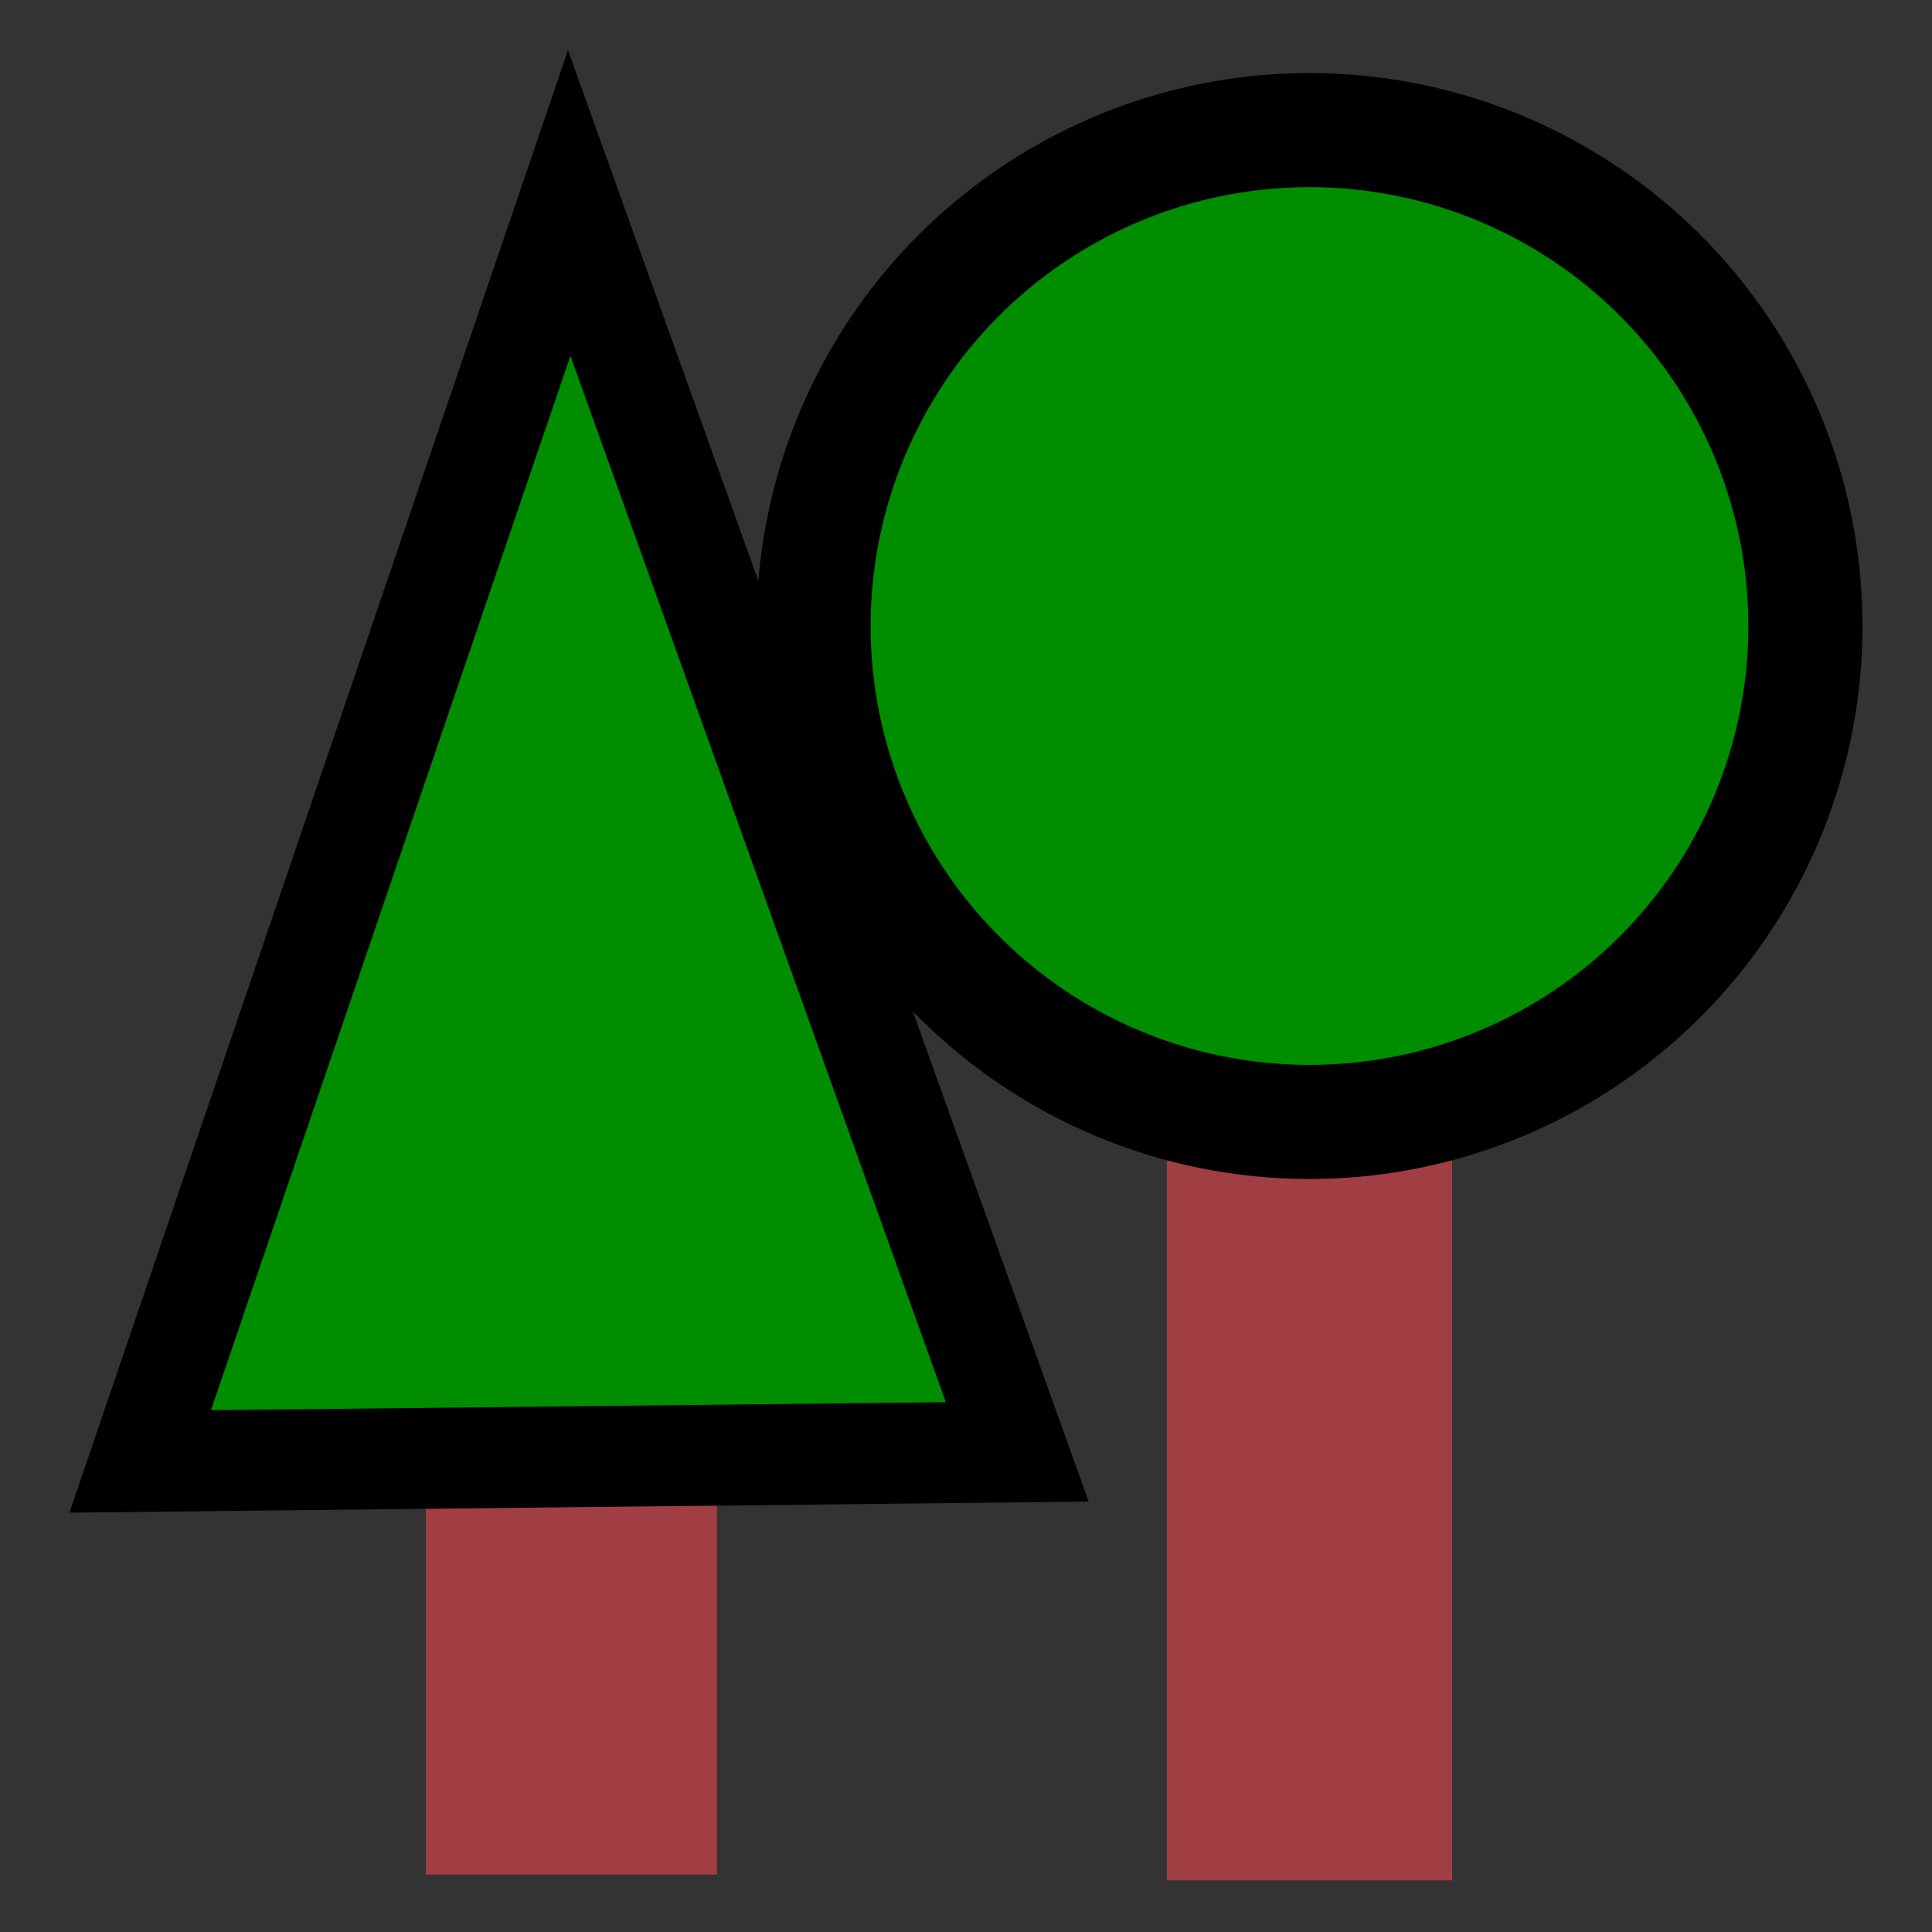 <?xml version="1.0" encoding="UTF-8" standalone="no"?>
<!-- Created with Inkscape (http://www.inkscape.org/) -->

<svg
   xmlns:dc="http://purl.org/dc/elements/1.1/"
   xmlns:cc="http://creativecommons.org/ns#"
   xmlns:rdf="http://www.w3.org/1999/02/22-rdf-syntax-ns#"
   xmlns:svg="http://www.w3.org/2000/svg"
   xmlns="http://www.w3.org/2000/svg"
   xmlns:sodipodi="http://sodipodi.sourceforge.net/DTD/sodipodi-0.dtd"
   xmlns:inkscape="http://www.inkscape.org/namespaces/inkscape"
   width="128"
   height="128"
   viewBox="0 0 33.867 33.867"
   version="1.1"
   id="svg821"
   sodipodi:docname="userpoint_Park.svg"
   inkscape:version="0.92.5 (2060ec1f9f, 2020-04-08)">
  <rect x="0" y="0" width="33.867" height="33.867" fill="#333333" stroke="none"/>
  <defs
     id="defs815">
    <inkscape:path-effect
       effect="powerstroke"
       id="path-effect1409"
       is_visible="true"
       offset_points="0,0.088"
       sort_points="true"
       interpolator_type="CubicBezierJohan"
       interpolator_beta="0.2"
       start_linecap_type="zerowidth"
       linejoin_type="extrp_arc"
       miter_limit="4"
       end_linecap_type="zerowidth" />
  </defs>
  <sodipodi:namedview
     id="base"
     pagecolor="#ffffff"
     bordercolor="#666666"
     borderopacity="1.0"
     inkscape:pageopacity="0.0"
     inkscape:pageshadow="2"
     inkscape:zoom="3.959798"
     inkscape:cx="62.826704"
     inkscape:cy="53.173418"
     inkscape:document-units="mm"
     inkscape:current-layer="layer1"
     showgrid="true"
     units="px"
     inkscape:snap-grids="false"
     inkscape:window-width="1812"
     inkscape:window-height="1053"
     inkscape:window-x="38"
     inkscape:window-y="27"
     inkscape:window-maximized="1"
     showguides="true"
     inkscape:snap-to-guides="false"
     inkscape:snap-global="false">
    <inkscape:grid
       dotted="false"
       type="xygrid"
       id="grid1411" />
  </sodipodi:namedview>
  <g
     inkscape:label="Ebene 1"
     inkscape:groupmode="layer"
     id="layer1"
     transform="translate(0,-263.133)">
    <path
       style="fill:#79ff00;fill-opacity:1;fill-rule:evenodd;stroke:#a13e44;stroke-width:5;stroke-linecap:butt;stroke-linejoin:miter;stroke-miterlimit:4;stroke-dasharray:none;stroke-opacity:1"
       d="m 22.955,281.731 v 14.363"
       id="path836"
       inkscape:connector-curvature="0" />
    <circle
       style="opacity:1;fill:#008d00;fill-opacity:1;fill-rule:evenodd;stroke:#000000;stroke-width:2;stroke-linecap:round;stroke-linejoin:bevel;stroke-miterlimit:4;stroke-dasharray:none;stroke-dashoffset:0;stroke-opacity:1"
       id="path817"
       cx="22.955"
       cy="274.107"
       r="8.693" />
    <path
       style="fill:#79ff00;fill-opacity:1;fill-rule:evenodd;stroke:#a13e44;stroke-width:5.104;stroke-linecap:butt;stroke-linejoin:miter;stroke-miterlimit:4;stroke-dasharray:none;stroke-opacity:1"
       d="m 10.016,281.03 v 14.964"
       id="path836-7"
       inkscape:connector-curvature="0" />
    <path
       style="fill:#ffffff;fill-opacity:1;fill-rule:evenodd;stroke:#ffffff;stroke-width:0.234px;stroke-linecap:butt;stroke-linejoin:miter;stroke-opacity:1"
       d="m 10.131,280.247 -1.888,5.155 3.657,-0.208 z"
       id="path1469-3"
       inkscape:connector-curvature="0"
       sodipodi:nodetypes="cccc" />
    <path
       style="fill:#008d00;fill-opacity:1;fill-rule:evenodd;stroke:#000000;stroke-width:1.769;stroke-linecap:butt;stroke-linejoin:miter;stroke-miterlimit:4;stroke-dasharray:none;stroke-opacity:1"
       d="M 9.978,266.692 2.458,288.751 17.832,288.584 Z"
       id="path834"
       inkscape:connector-curvature="0" />
  </g>
</svg>
